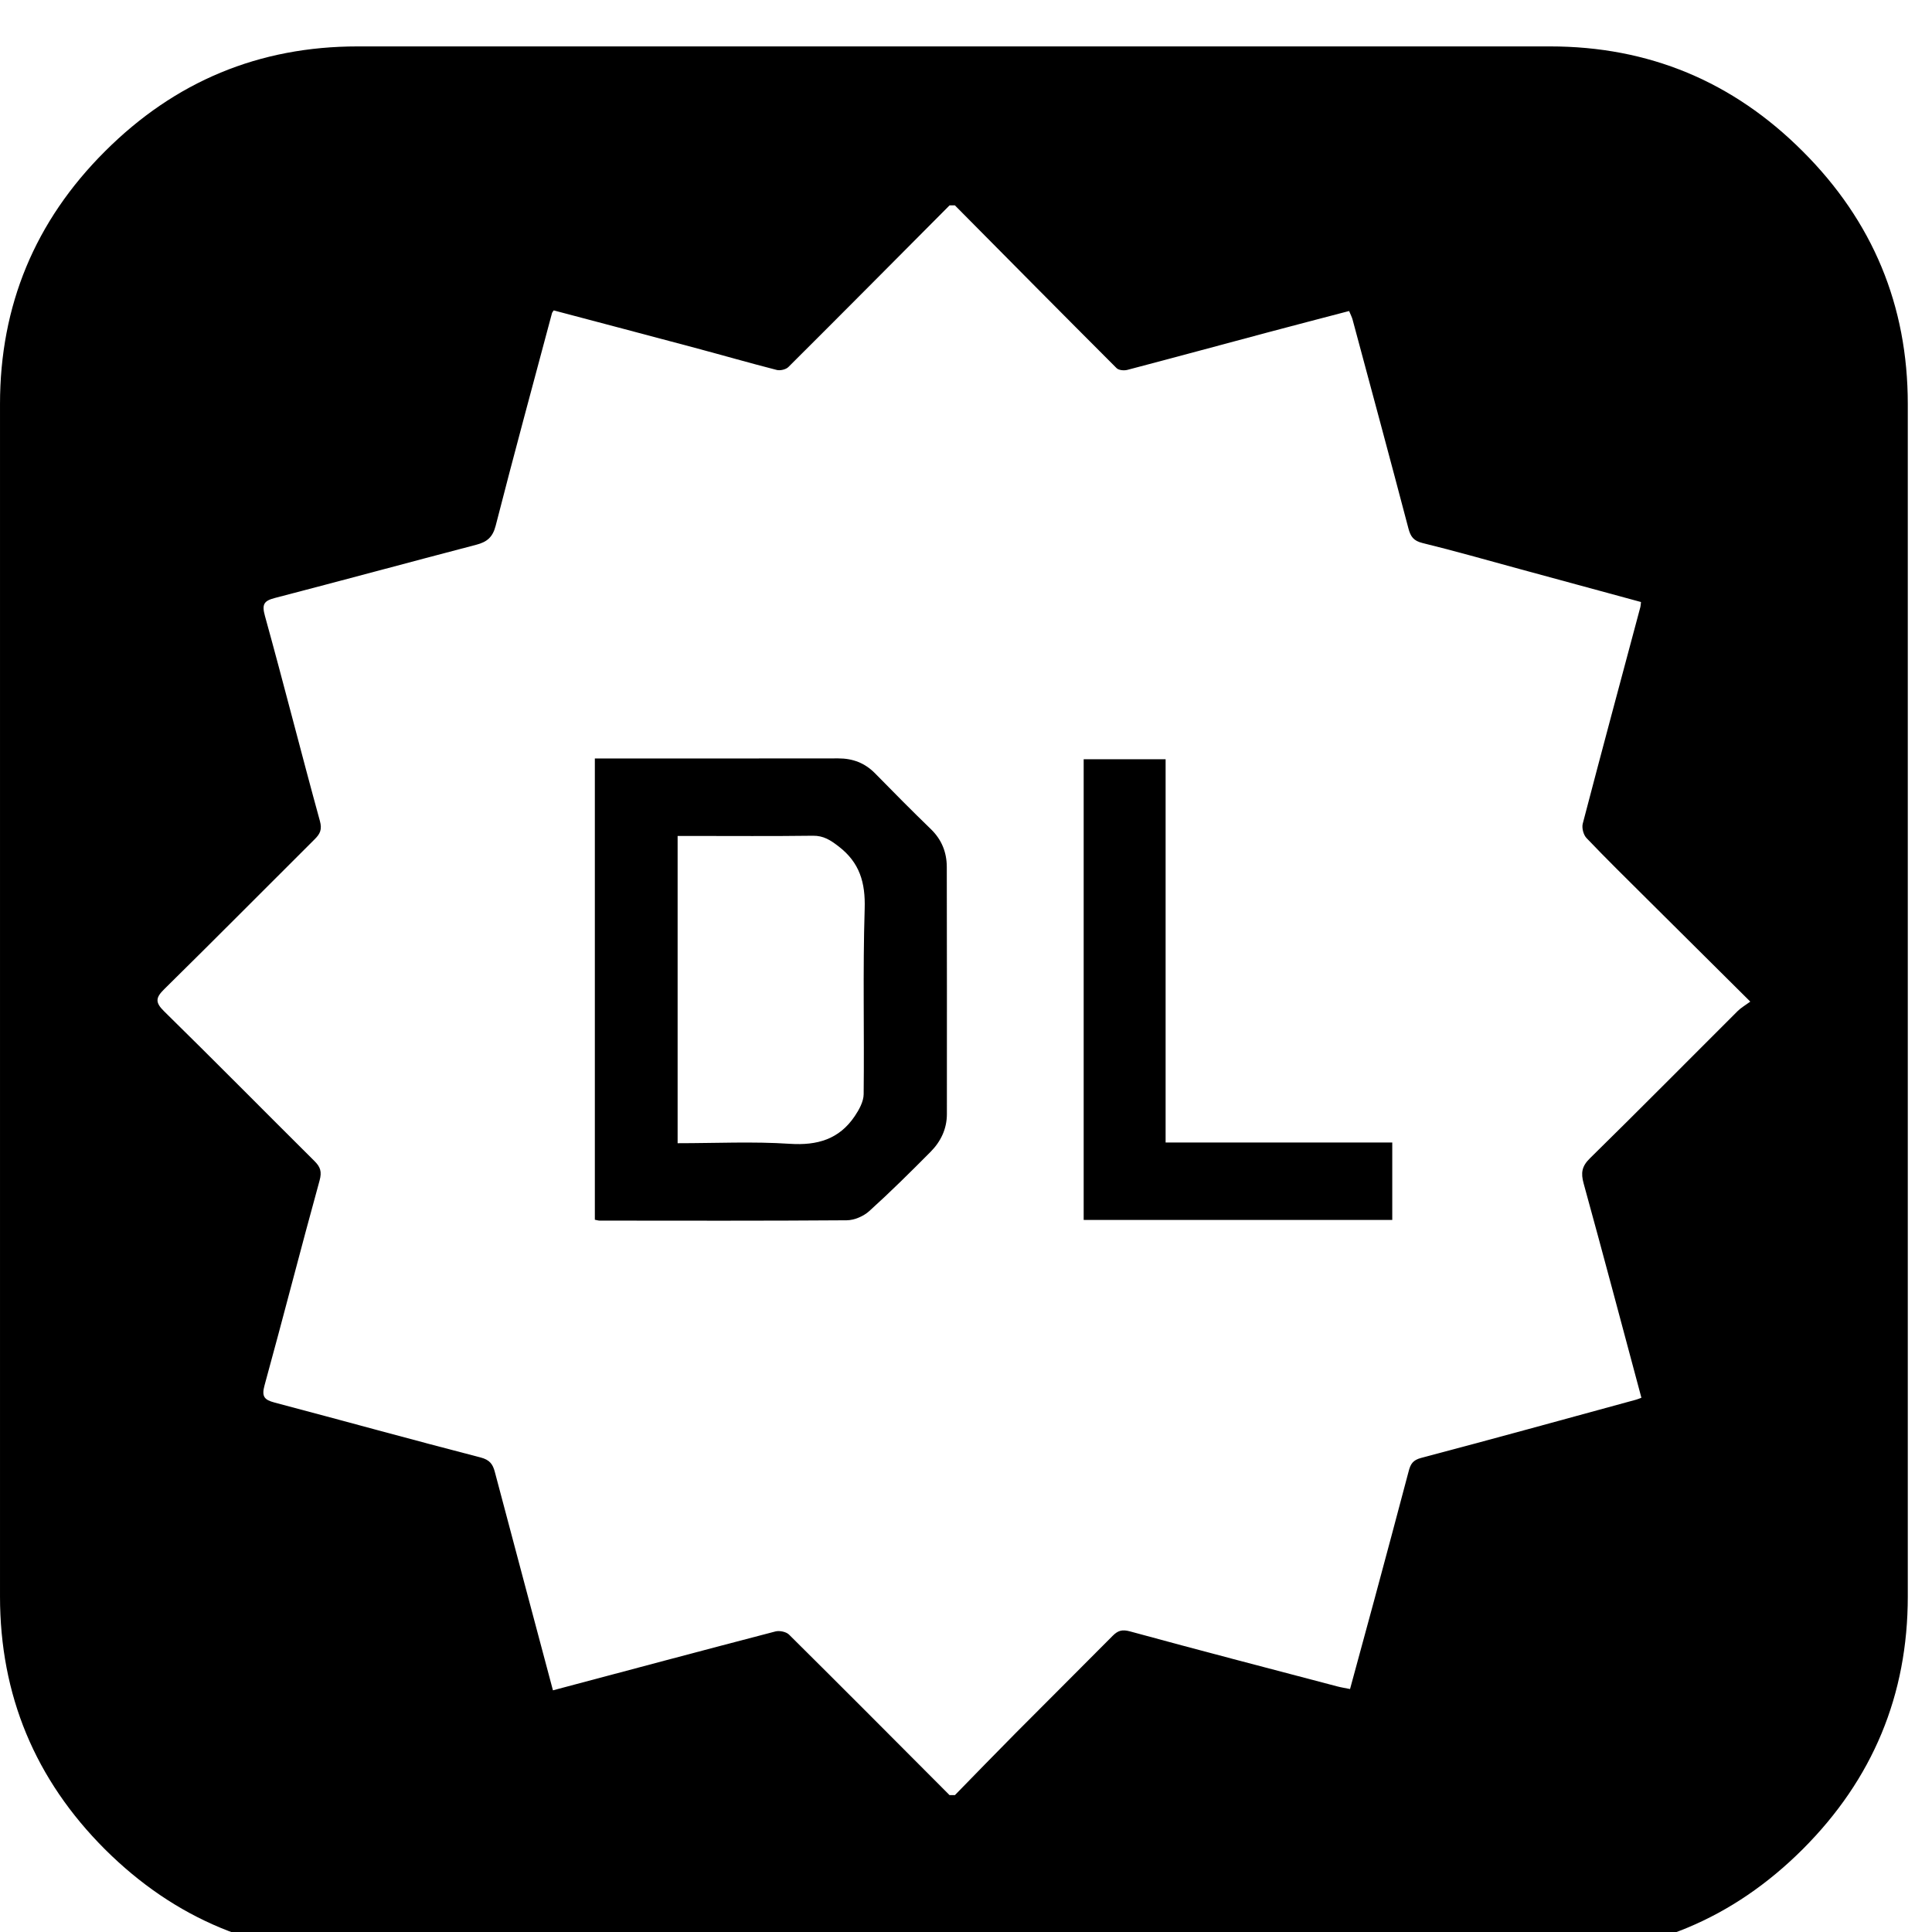 <?xml version="1.0" encoding="UTF-8"?><svg width="64" height="64" version="1.1" viewBox="7.29137e-05 -122.662 64 64" xmlns="http://www.w3.org/2000/svg" xmlns:xlink="http://www.w3.org/1999/xlink"><!--Generated by IJSVG (https://github.com/iconjar/IJSVG)--><path d="M856.584,-2644.32c-17.372,-16.816 -34.384,-33.996 -51.296,-51.266c-9.428,-9.632 -20.618,-13.854 -33.968,-13.832c-70.48,0.118 -140.954,0.058 -211.426,0.058h-12.53v424.462c2.048,0.38 3.204,0.79 4.374,0.798c75.806,0.044 151.61,0.278 227.402,-0.3c7,-0.052 15.426,-3.68 20.684,-8.426c19.426,-17.526 38.042,-35.978 56.466,-54.564c9.34,-9.42 15.008,-21.028 15.008,-34.758c0.008,-75.806 0.11,-151.61 -0.088,-227.408c-0.036,-13.37 -4.652,-25.096 -14.628,-34.764Zm-61.864,243.91c-0.074,6.802 -4.192,14.24 -8.2,20.194c-14.278,21.204 -34.348,27.122 -59.766,25.44c-33.8,-2.238 -67.862,-0.548 -103.226,-0.548v-282.734h12.8c37.244,0 74.482,0.292 111.712,-0.198c9.846,-0.132 16.252,4.14 23.676,9.846c19.354,14.87 24.686,33.28 23.94,57.38c-1.77,56.832 -0.286,113.752 -0.936,170.62Zm277.846,-308.232h-75.396v423.928h283.956v-71.256h-208.56v-352.672Zm586.292,-559.36c-64.358,-64.424 -141.86,-96.57 -232.572,-96.57h-1097.14c-90.712,0 -168.14,32.146 -232.572,96.57c-64.424,64.286 -96.57,141.86 -96.57,232.572v1097.14c0,90.712 32.146,168.288 96.57,232.712c64.432,64.146 142,96.432 232.572,96.432h1097.14c90.712,0 168.214,-32.286 232.572,-96.57c64.432,-64.432 96.644,-141.86 96.644,-232.572v-1097.14c0,-90.712 -32.22,-168.288 -96.644,-232.572Zm-60.006,791.172c-45.26,45.122 -90.186,90.594 -135.812,135.358c-7.57,7.424 -8.478,13.532 -5.814,23.2c18.038,65.47 35.43,131.108 53.152,197.172c-1.952,0.716 -3.372,1.36 -4.85,1.762c-65.924,17.986 -131.796,36.176 -197.874,53.614c-7.512,1.982 -9.676,5.58 -11.36,11.966c-10.466,39.754 -21.16,79.44 -31.846,119.128c-7.27,26.99 -14.666,53.95 -22.176,81.568c-4.512,-0.922 -8.06,-1.462 -11.52,-2.37c-63.7,-16.764 -127.458,-33.346 -190.998,-50.696c-7.27,-1.99 -11.176,-0.68 -15.938,4.126c-29.696,29.982 -59.662,59.692 -89.396,89.636c-18.718,18.842 -37.172,37.94 -55.742,56.928h-4.916c-49.166,-49.312 -98.26,-98.698 -147.72,-147.726c-2.64,-2.618 -8.762,-3.876 -12.514,-2.896c-67.898,17.694 -135.694,35.826 -204.72,54.184c-8.682,-32.578 -17.35,-65.046 -25.988,-97.522c-9.194,-34.546 -18.388,-69.084 -27.538,-103.636c-1.836,-6.948 -4.726,-10.964 -13.042,-13.114c-63.334,-16.354 -126.376,-33.828 -189.622,-50.542c-9.414,-2.486 -12.024,-5.53 -9.202,-15.806c17.248,-62.706 33.332,-125.726 50.636,-188.416c2.26,-8.184 0.776,-12.552 -4.666,-17.956c-46.204,-45.92 -91.97,-92.278 -138.452,-137.904c-8.368,-8.222 -7.694,-12.53 0.242,-20.342c46.416,-45.7 92.27,-91.978 138.416,-137.948c4.938,-4.922 6.948,-8.872 4.754,-16.86c-17.262,-62.728 -33.17,-125.828 -50.542,-188.526c-3.02,-10.898 -0.9,-13.978 9.23,-16.61c61.82,-16.07 123.466,-32.798 185.27,-48.962c9.794,-2.56 15.082,-6.876 17.81,-17.526c16.72,-65.294 34.4,-130.348 51.792,-195.474c0.168,-0.746 0.804,-1.368 1.616,-2.634c43.118,11.418 86.44,22.814 129.718,34.384c25.176,6.73 50.228,13.942 75.476,20.406c3.21,0.82 8.44,-0.394 10.738,-2.67c49.606,-49.416 98.926,-99.116 148.304,-148.758h4.922c49.54,49.994 99.028,100.03 148.802,149.79c1.946,1.946 6.854,2.378 9.874,1.588c43.352,-11.374 86.594,-23.128 129.894,-34.684c24.606,-6.568 49.254,-12.946 74.174,-19.492c1.39,3.408 2.56,5.574 3.182,7.878c17.226,64.036 34.516,128.058 51.39,192.182c1.982,7.534 4.726,11.418 12.968,13.43c29.732,7.256 59.172,15.718 88.722,23.742c37.434,10.166 74.854,20.356 112.31,30.538c-0.256,2.194 -0.248,3.424 -0.556,4.564c-17.752,66.422 -35.642,132.812 -53.022,199.336c-1.032,3.95 0.608,10.32 3.416,13.268c18.088,18.966 36.82,37.332 55.406,55.83c31.056,30.902 62.156,61.762 95.334,94.712c-4.542,3.35 -8.572,5.632 -11.732,8.778Z" transform="scale(0.036)" fill="#000"></path></svg>